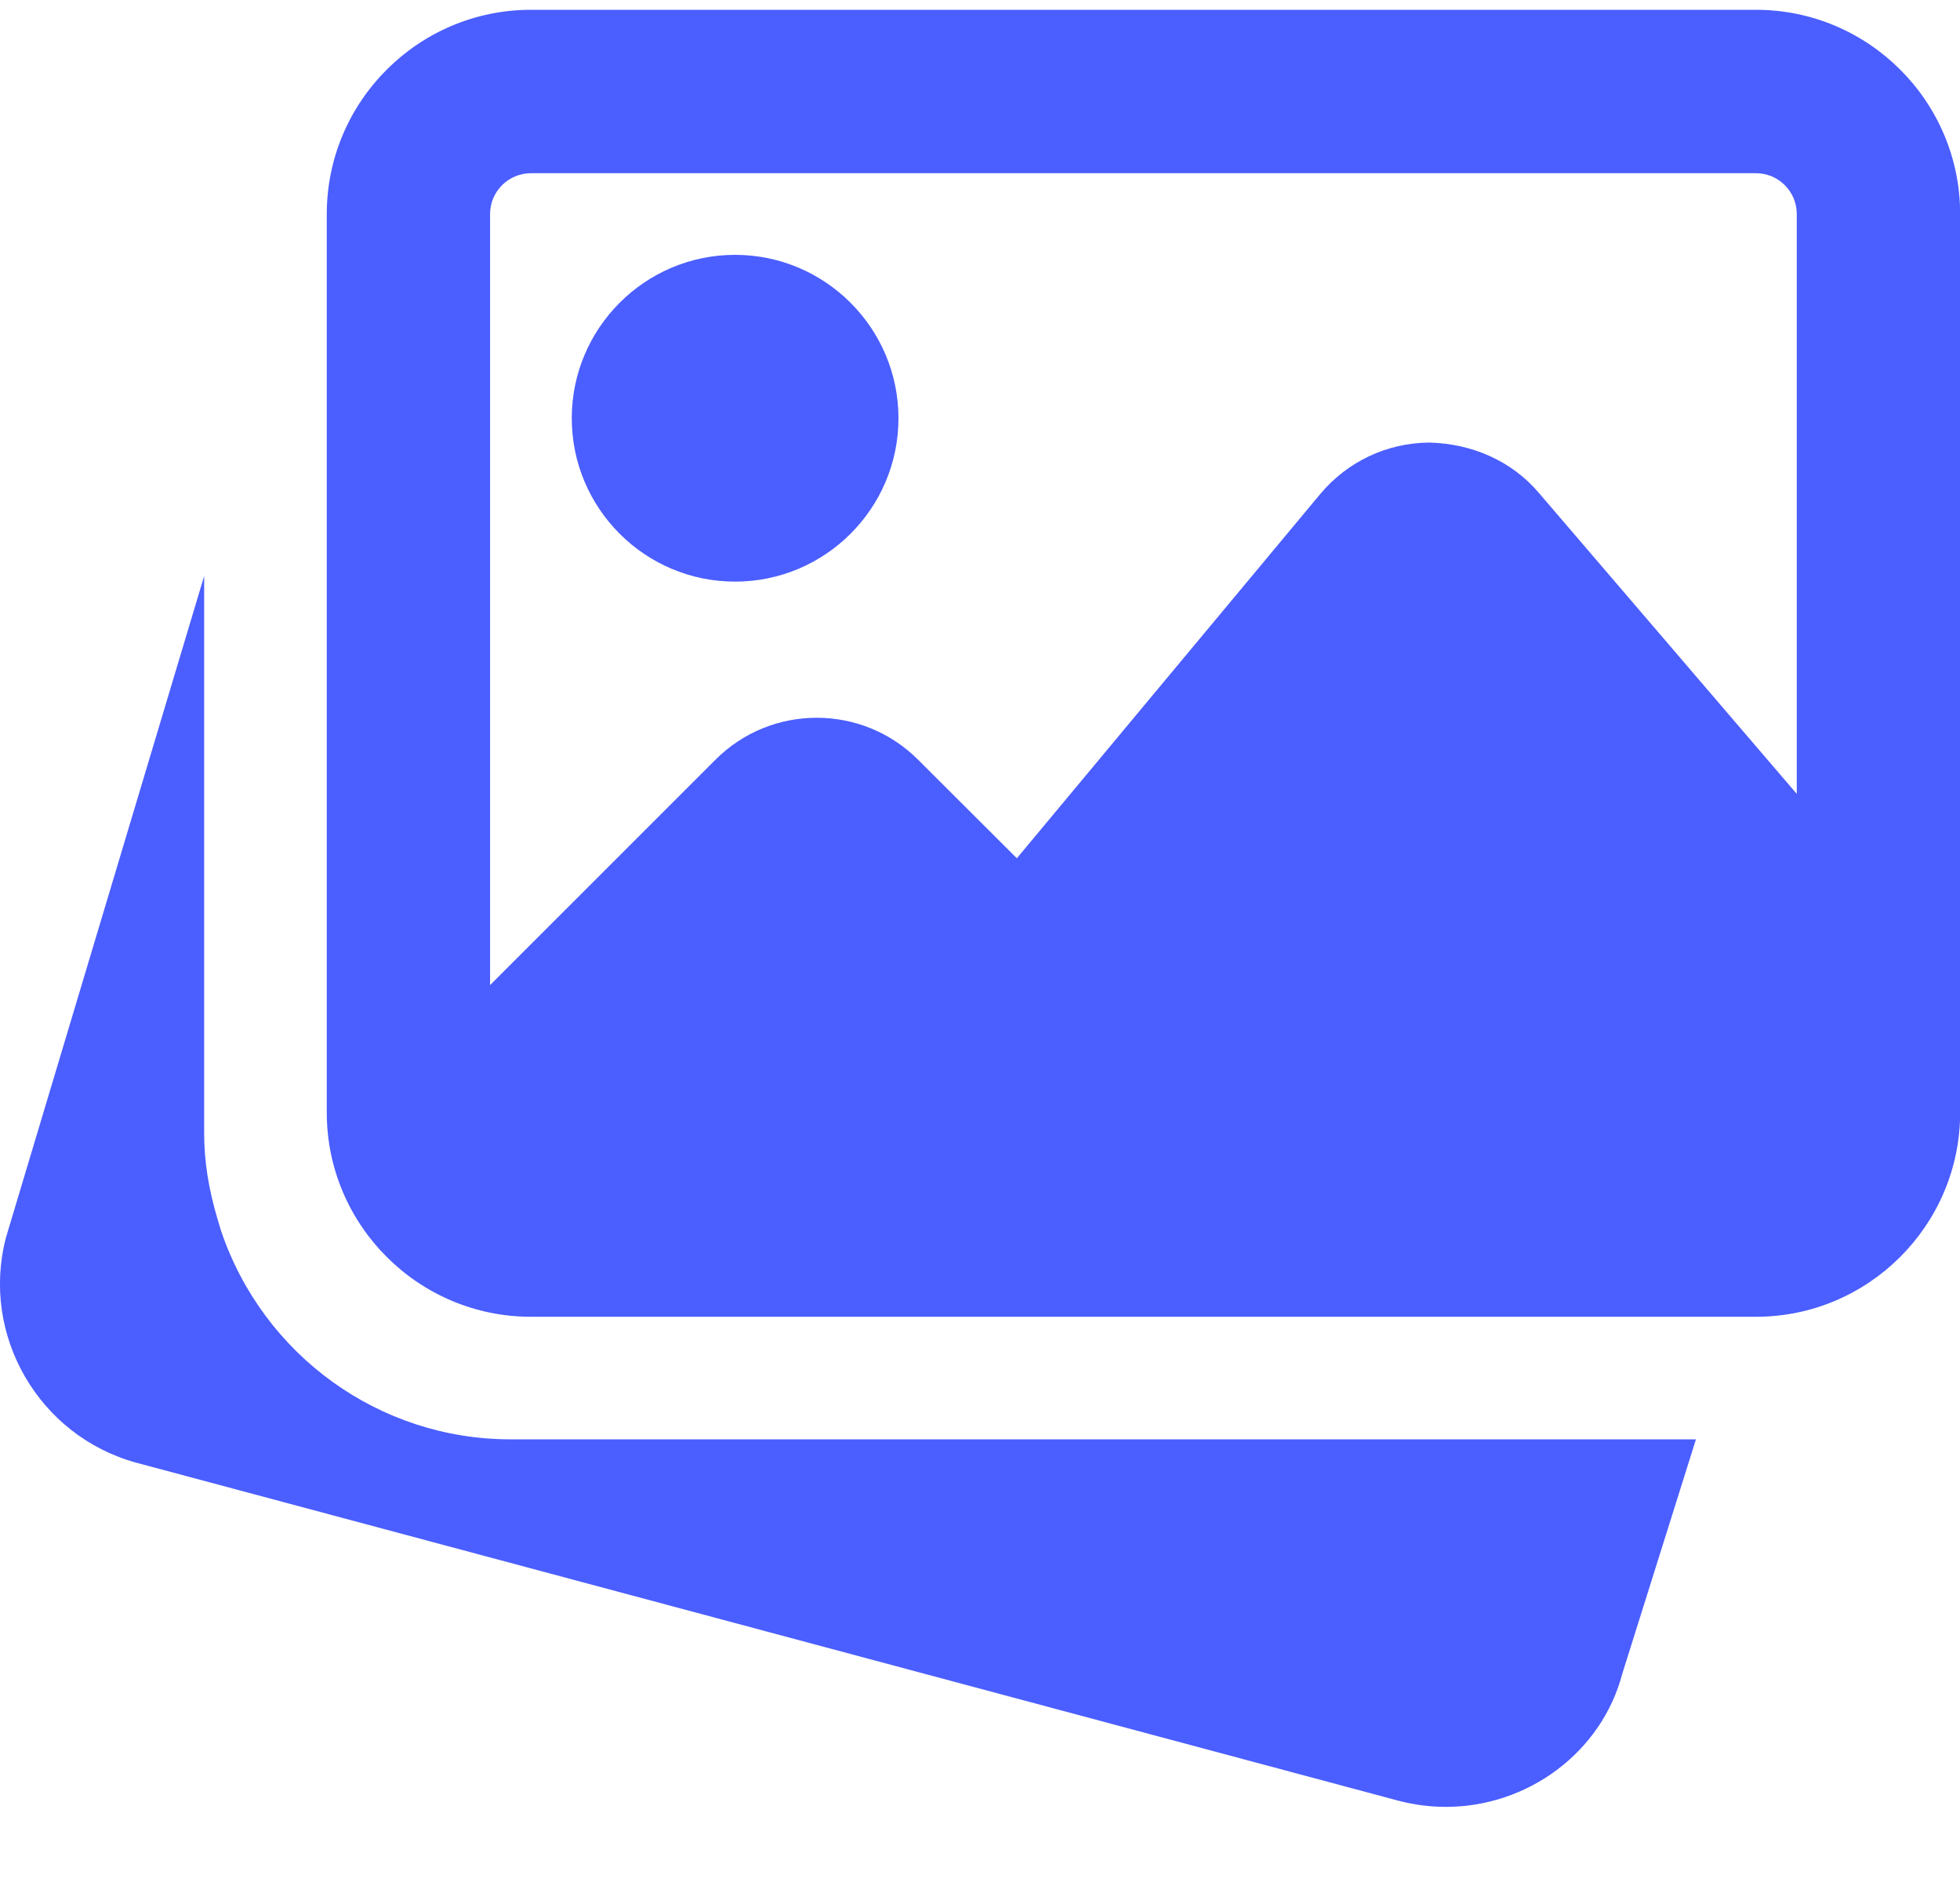 <svg width="25" height="24" viewBox="0 0 25 24" fill="none" xmlns="http://www.w3.org/2000/svg">
<path d="M6.51 18.355C4.842 18.355 3.359 17.287 2.82 15.697L2.784 15.578C2.657 15.157 2.604 14.803 2.604 14.448V7.346L0.076 15.782C-0.249 17.023 0.492 18.309 1.735 18.652L17.843 22.965C18.044 23.017 18.245 23.042 18.443 23.042C19.48 23.042 20.428 22.354 20.694 21.339L21.632 18.355H6.51Z" fill="#4B5EFF"/>
<path d="M9.376 7.417C10.525 7.417 11.46 6.483 11.46 5.334C11.46 4.185 10.525 3.25 9.376 3.25C8.227 3.25 7.293 4.185 7.293 5.334C7.293 6.483 8.227 7.417 9.376 7.417Z" fill="#4B5EFF"/>
<path d="M22.398 0.125H6.772C5.337 0.125 4.168 1.294 4.168 2.729V14.188C4.168 15.623 5.337 16.792 6.772 16.792H22.398C23.833 16.792 25.002 15.623 25.002 14.188V2.729C25.002 1.294 23.833 0.125 22.398 0.125ZM6.772 2.209H22.398C22.685 2.209 22.918 2.442 22.918 2.729V10.124L19.628 6.285C19.279 5.875 18.773 5.657 18.231 5.644C17.691 5.647 17.185 5.887 16.839 6.301L12.97 10.945L11.71 9.688C10.997 8.975 9.838 8.975 9.126 9.688L6.251 12.562V2.729C6.251 2.442 6.485 2.209 6.772 2.209Z" fill="#4B5EFF"/>
</svg>
